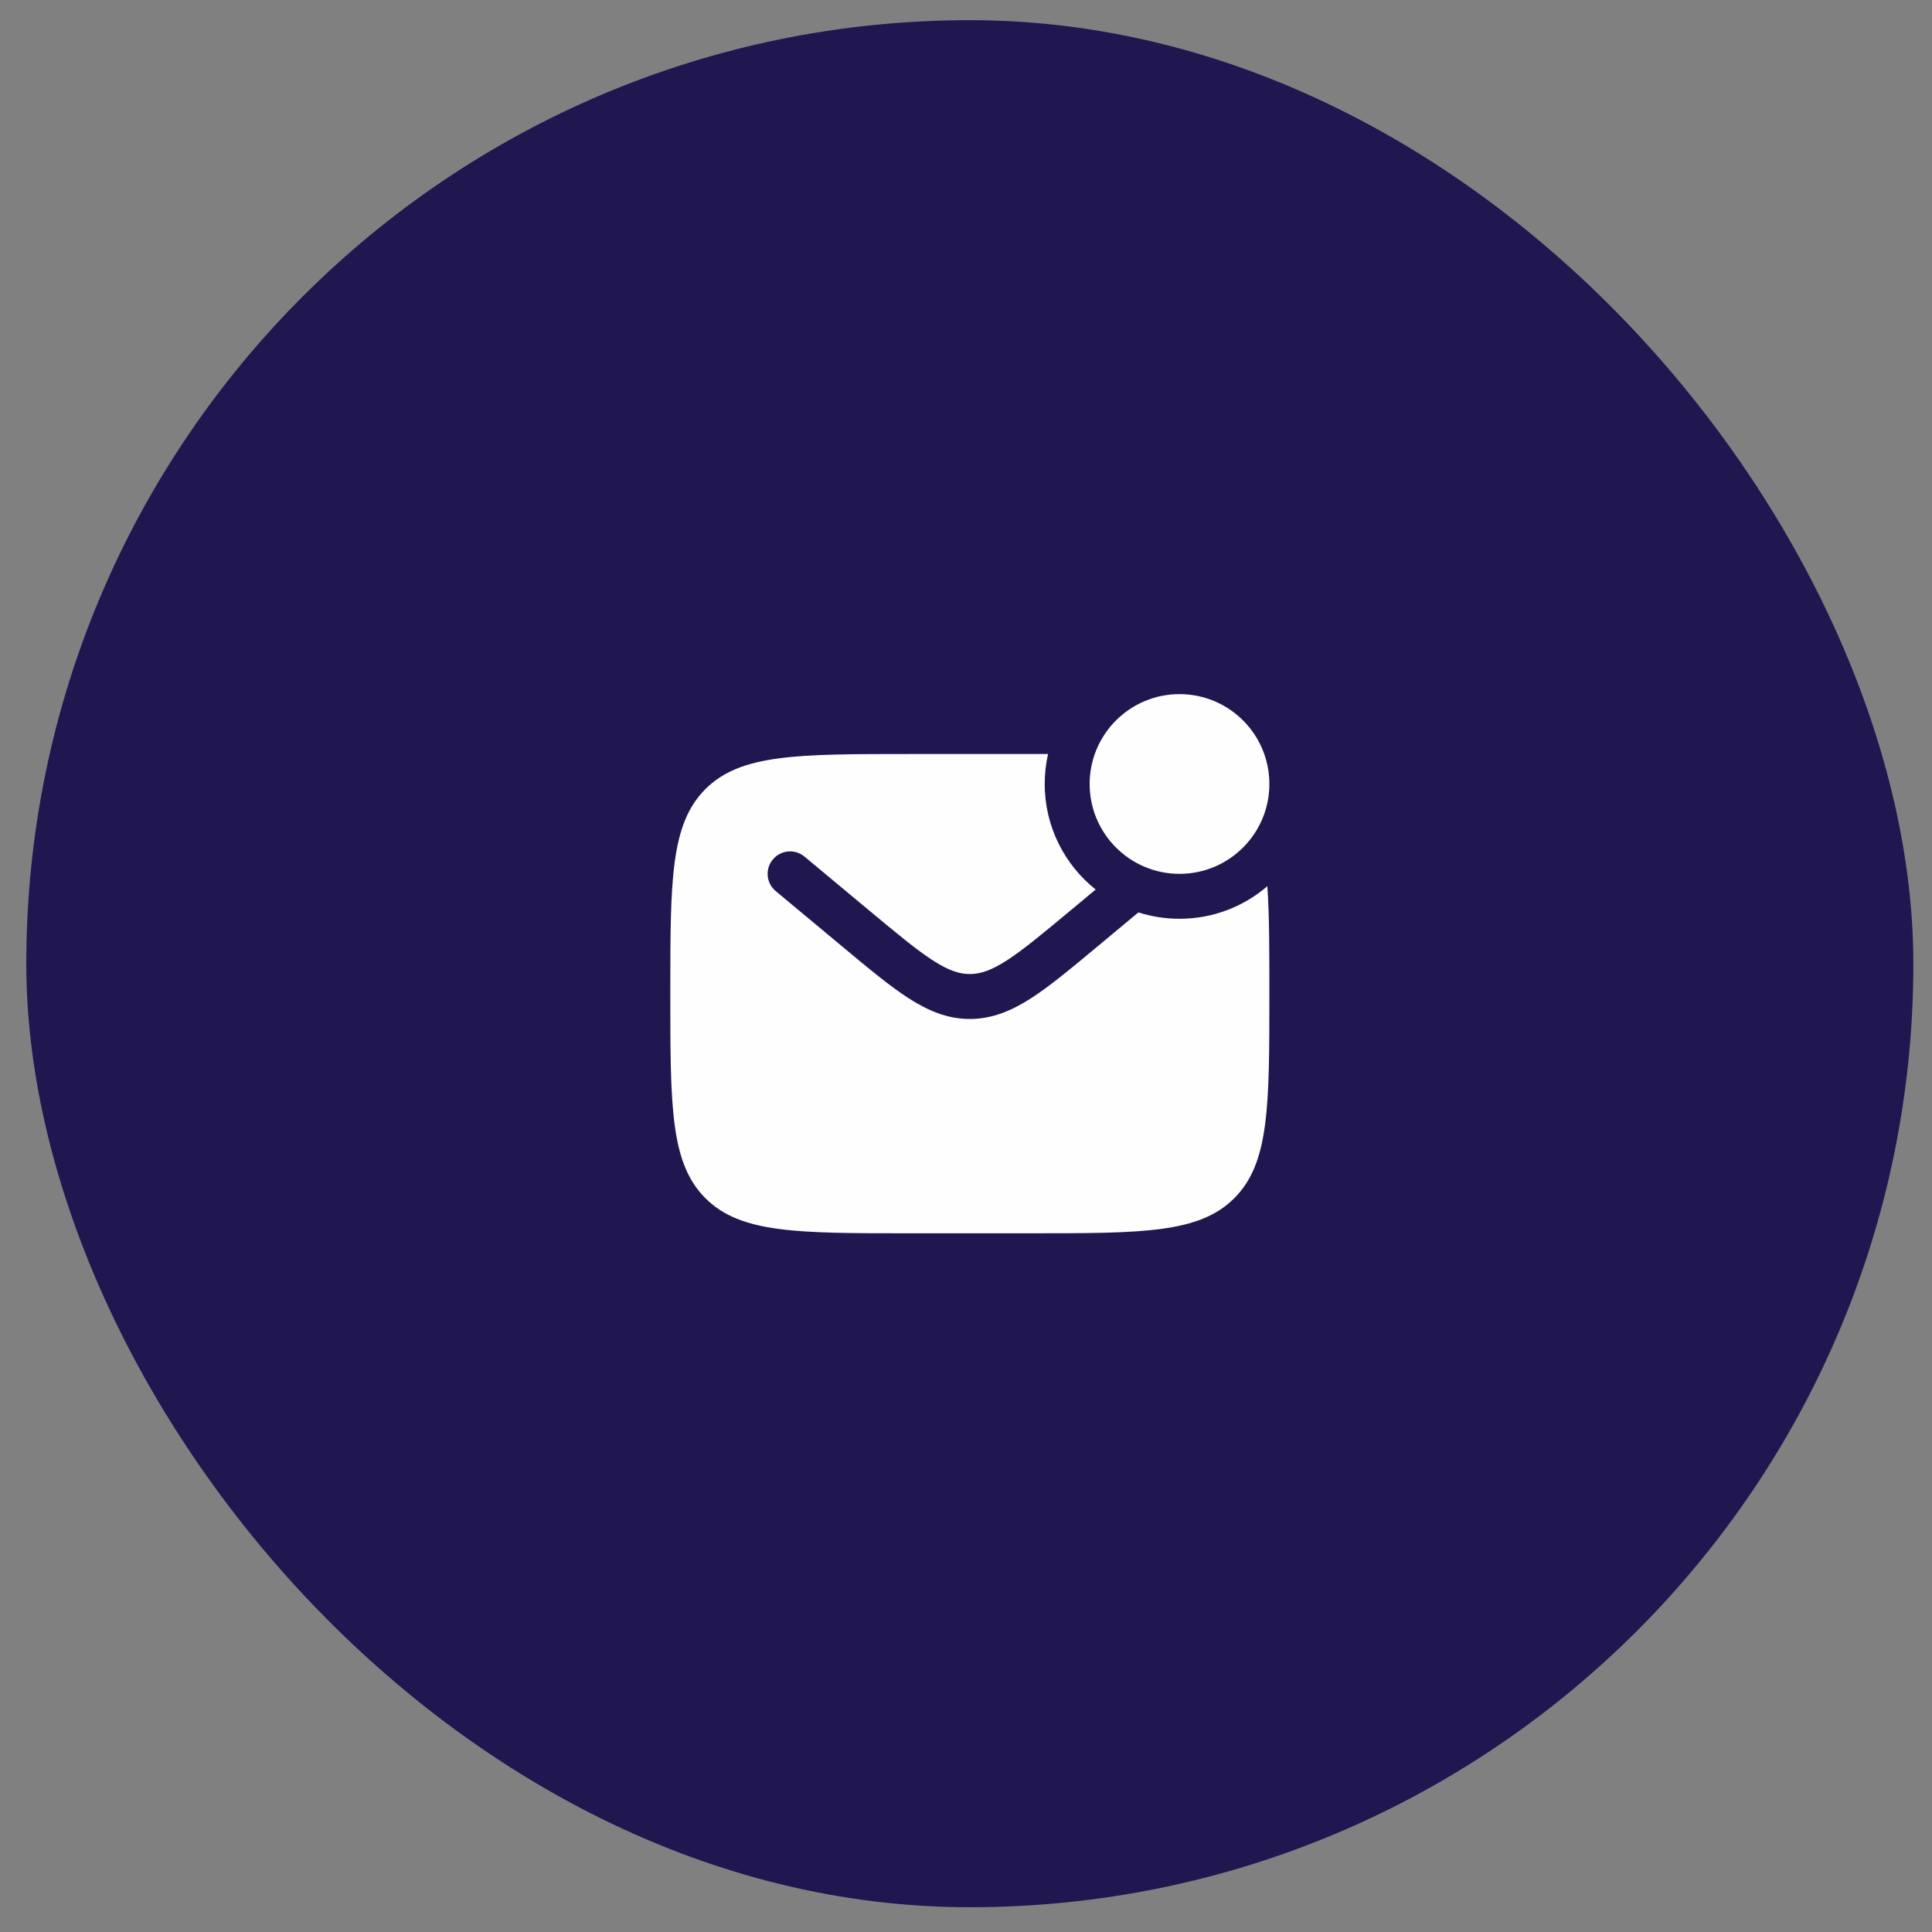 <svg width="43" height="43" viewBox="0 0 43 43" fill="none" xmlns="http://www.w3.org/2000/svg">
<rect x="0" y="0" width="43" height="43" fill="#808080" stroke="none"/>
<rect x="0.585" y="0.449" width="42" height="42" rx="21" fill="#201751"/>
<path d="M28.252 17.449C28.252 18.553 27.357 19.449 26.252 19.449C25.148 19.449 24.252 18.553 24.252 17.449C24.252 16.344 25.148 15.449 26.252 15.449C27.357 15.449 28.252 16.344 28.252 17.449Z" fill="#FEFEFE"/>
<path fill-rule="evenodd" clip-rule="evenodd" d="M22.919 16.782H20.252C17.738 16.782 16.481 16.782 15.7 17.563C14.919 18.344 14.919 19.601 14.919 22.116C14.919 24.63 14.919 25.887 15.7 26.668C16.481 27.449 17.738 27.449 20.252 27.449H22.919C25.433 27.449 26.69 27.449 27.471 26.668C28.252 25.887 28.252 24.63 28.252 22.116C28.252 21.147 28.252 20.364 28.207 19.724C27.682 20.176 26.999 20.449 26.252 20.449C25.933 20.449 25.625 20.399 25.337 20.307L24.441 21.053C23.85 21.546 23.371 21.945 22.949 22.217C22.508 22.5 22.079 22.679 21.585 22.679C21.091 22.679 20.663 22.5 20.222 22.217C19.799 21.945 19.321 21.546 18.73 21.053L17.265 19.833C17.053 19.656 17.024 19.341 17.201 19.129C17.378 18.917 17.693 18.888 17.905 19.065L19.345 20.264C19.967 20.782 20.399 21.141 20.763 21.376C21.116 21.603 21.355 21.679 21.585 21.679C21.816 21.679 22.055 21.603 22.408 21.376C22.772 21.141 23.204 20.782 23.826 20.264L24.386 19.798C23.695 19.248 23.252 18.4 23.252 17.449C23.252 17.22 23.278 16.997 23.326 16.782C23.194 16.782 23.058 16.782 22.919 16.782Z" fill="#FEFEFE"/>
</svg>
